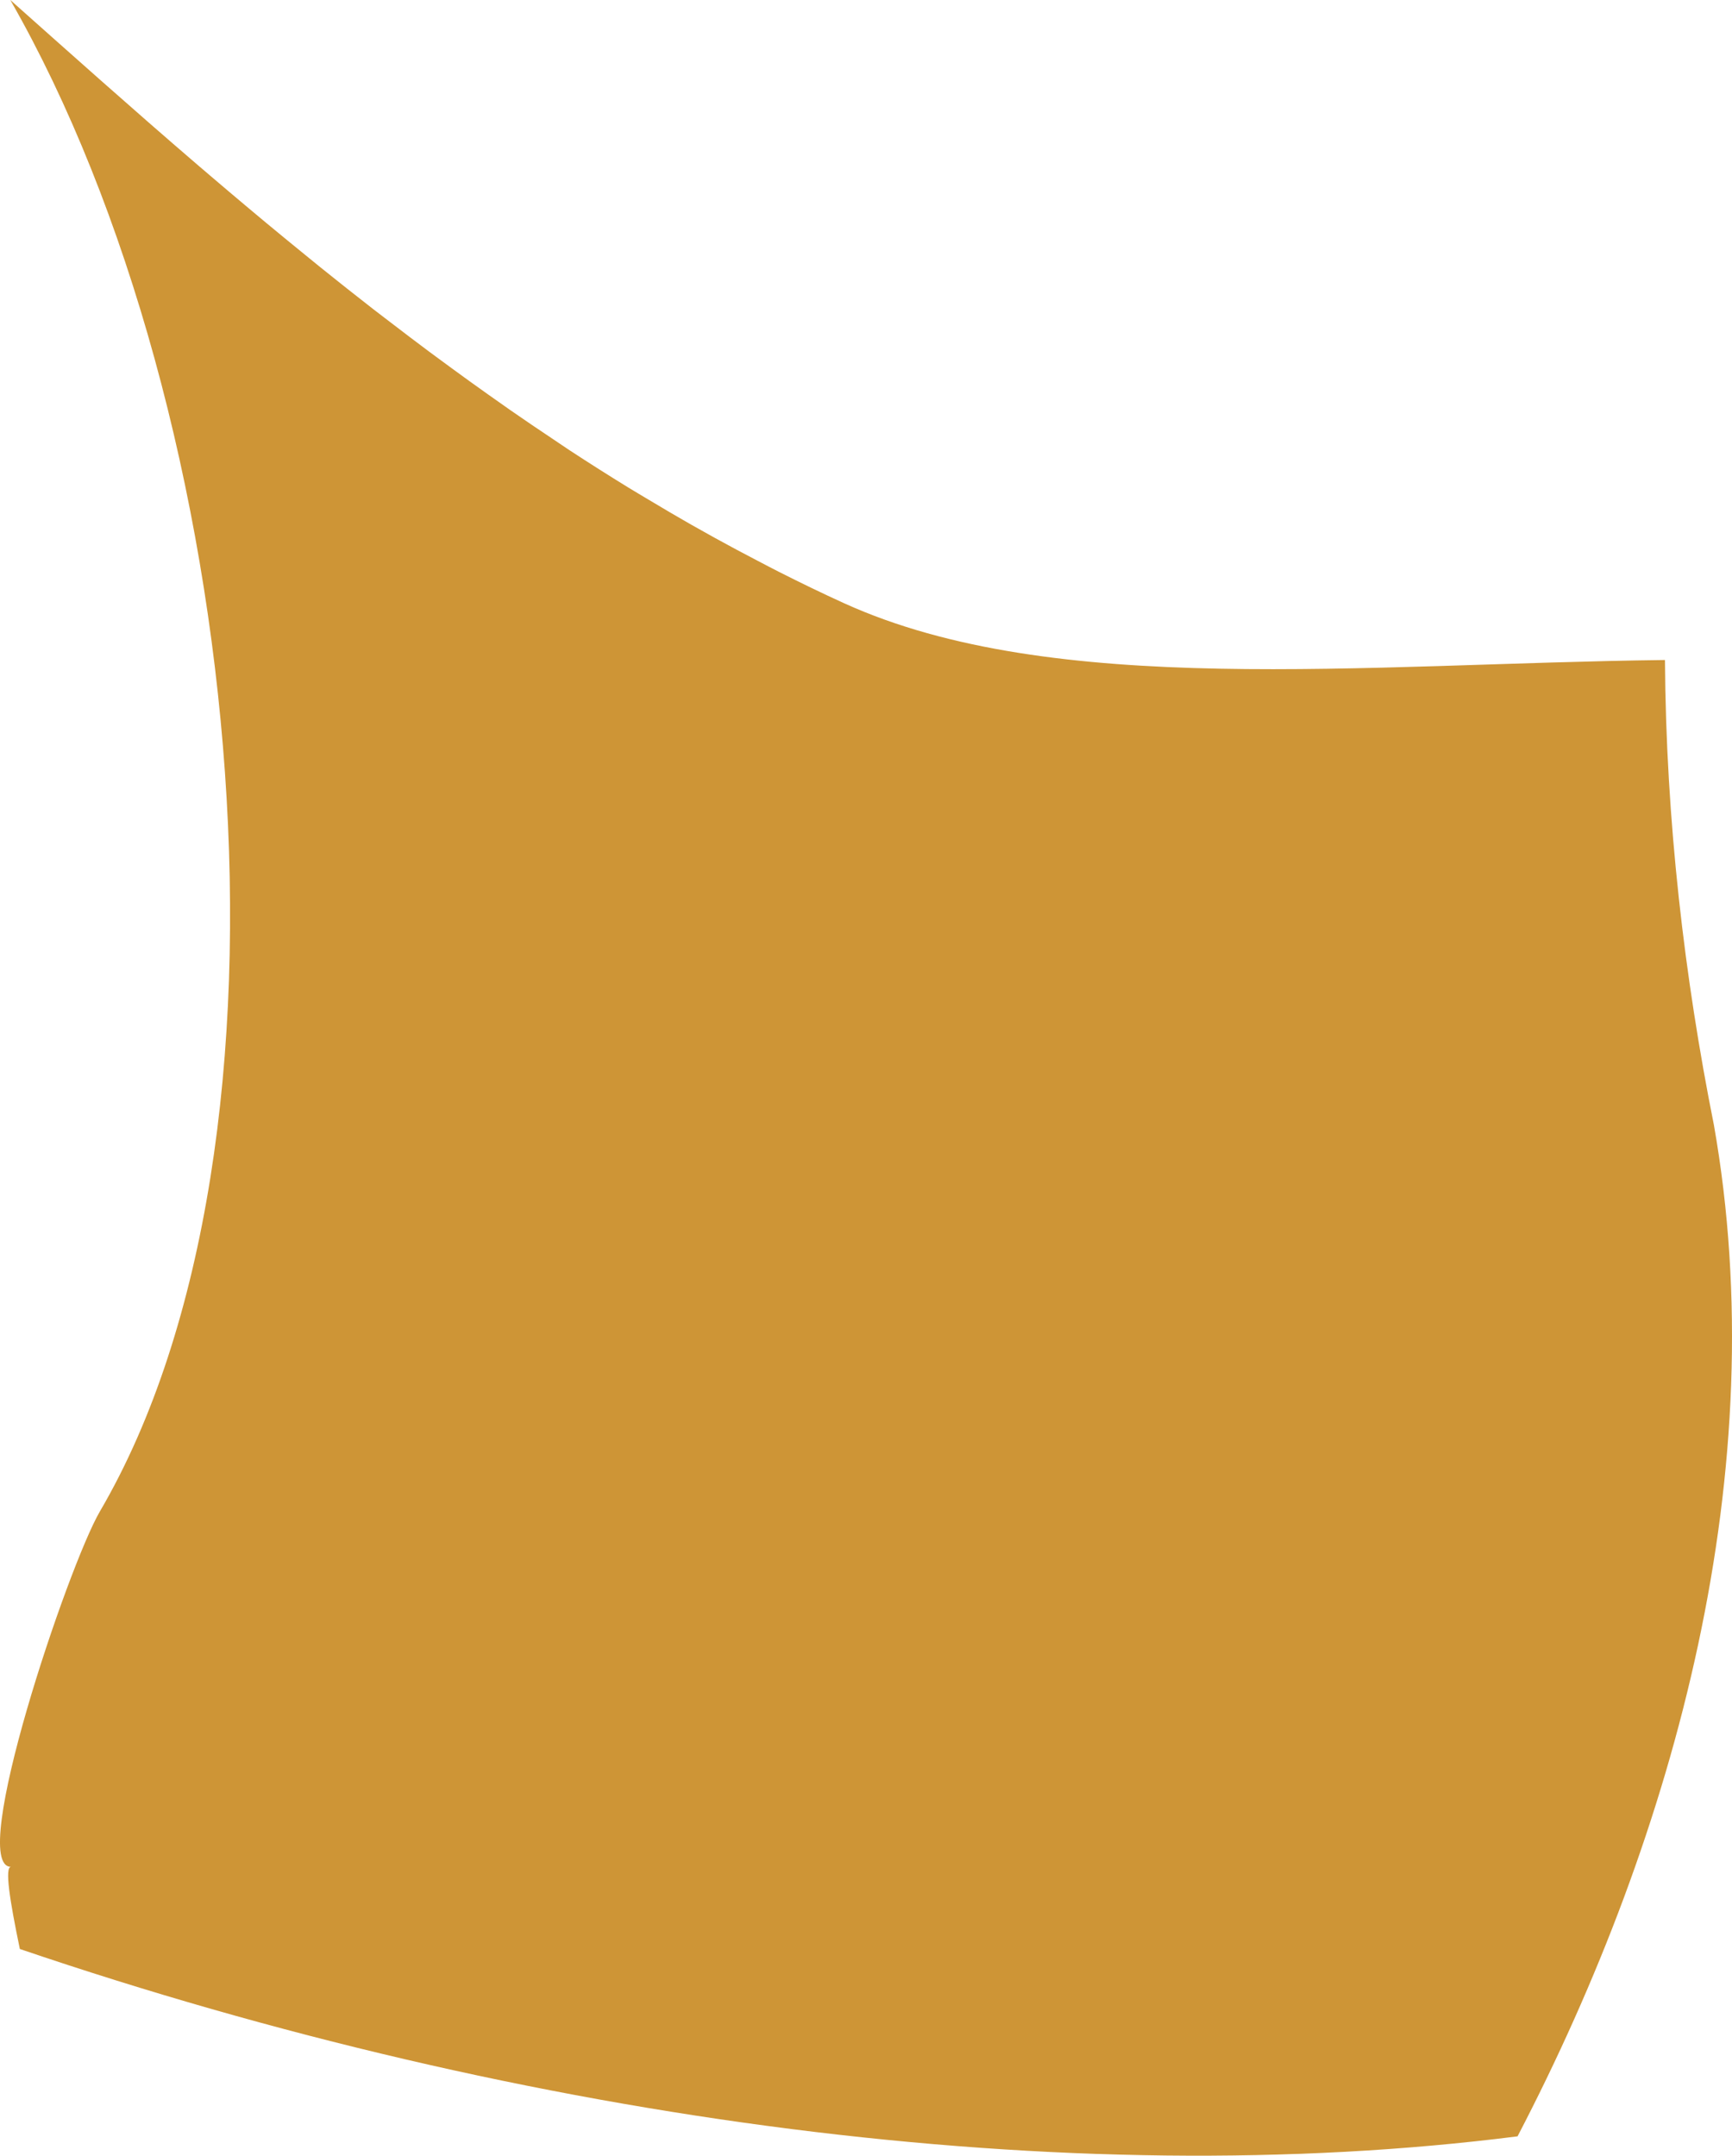 <?xml version="1.0" encoding="utf-8"?>
<!-- Generator: Adobe Illustrator 17.0.0, SVG Export Plug-In . SVG Version: 6.00 Build 0)  -->
<!DOCTYPE svg PUBLIC "-//W3C//DTD SVG 1.1 Basic//EN" "http://www.w3.org/Graphics/SVG/1.1/DTD/svg11-basic.dtd">
<svg version="1.1" baseProfile="basic" id="Слой_1"
	 xmlns="http://www.w3.org/2000/svg" xmlns:xlink="http://www.w3.org/1999/xlink" x="0px" y="0px" width="84.044px"
	 height="104.603px" viewBox="0 0 84.044 104.603" xml:space="preserve">
<path fill="#CE9536" d="M83.165,54.585c-1.426-7.131-2.327-14.774-2.374-22.559c-14.678,0.178-29.66,1.866-39.828-2.753
	c-1.063-0.482-2.112-0.993-3.153-1.518c-0.352-0.178-0.7-0.363-1.05-0.545c-0.696-0.362-1.388-0.731-2.074-1.11
	c-0.384-0.212-0.768-0.426-1.149-0.643c-0.681-0.388-1.357-0.786-2.028-1.189c-0.336-0.201-0.674-0.399-1.007-0.603
	c-0.958-0.589-1.906-1.189-2.843-1.803c-0.266-0.174-0.526-0.355-0.79-0.531c-0.702-0.468-1.4-0.939-2.09-1.419
	c-0.371-0.258-0.739-0.519-1.107-0.78c-0.589-0.418-1.174-0.838-1.753-1.263c-0.361-0.264-0.722-0.528-1.079-0.794
	c-0.642-0.479-1.277-0.961-1.908-1.446c-0.263-0.202-0.531-0.403-0.792-0.606c-0.875-0.681-1.74-1.365-2.593-2.053
	c-0.243-0.196-0.481-0.392-0.722-0.588c-0.643-0.523-1.281-1.046-1.911-1.569c-0.28-0.233-0.558-0.466-0.836-0.699
	c-0.625-0.524-1.244-1.048-1.856-1.571C10.01,8.362,9.796,8.18,9.585,7.999C6.36,5.229,3.342,2.529,0.5,0
	c11.488,20.072,14.837,55.416,4.347,73.341C3.309,75.97-1.618,90.587,0.536,90.587c-0.316,0-0.072,1.588,0.427,3.986
	c24.693,8.404,50.898,11.862,72.675,9.091C81.356,88.85,86.105,71.241,83.165,54.585z"/>
</svg>
